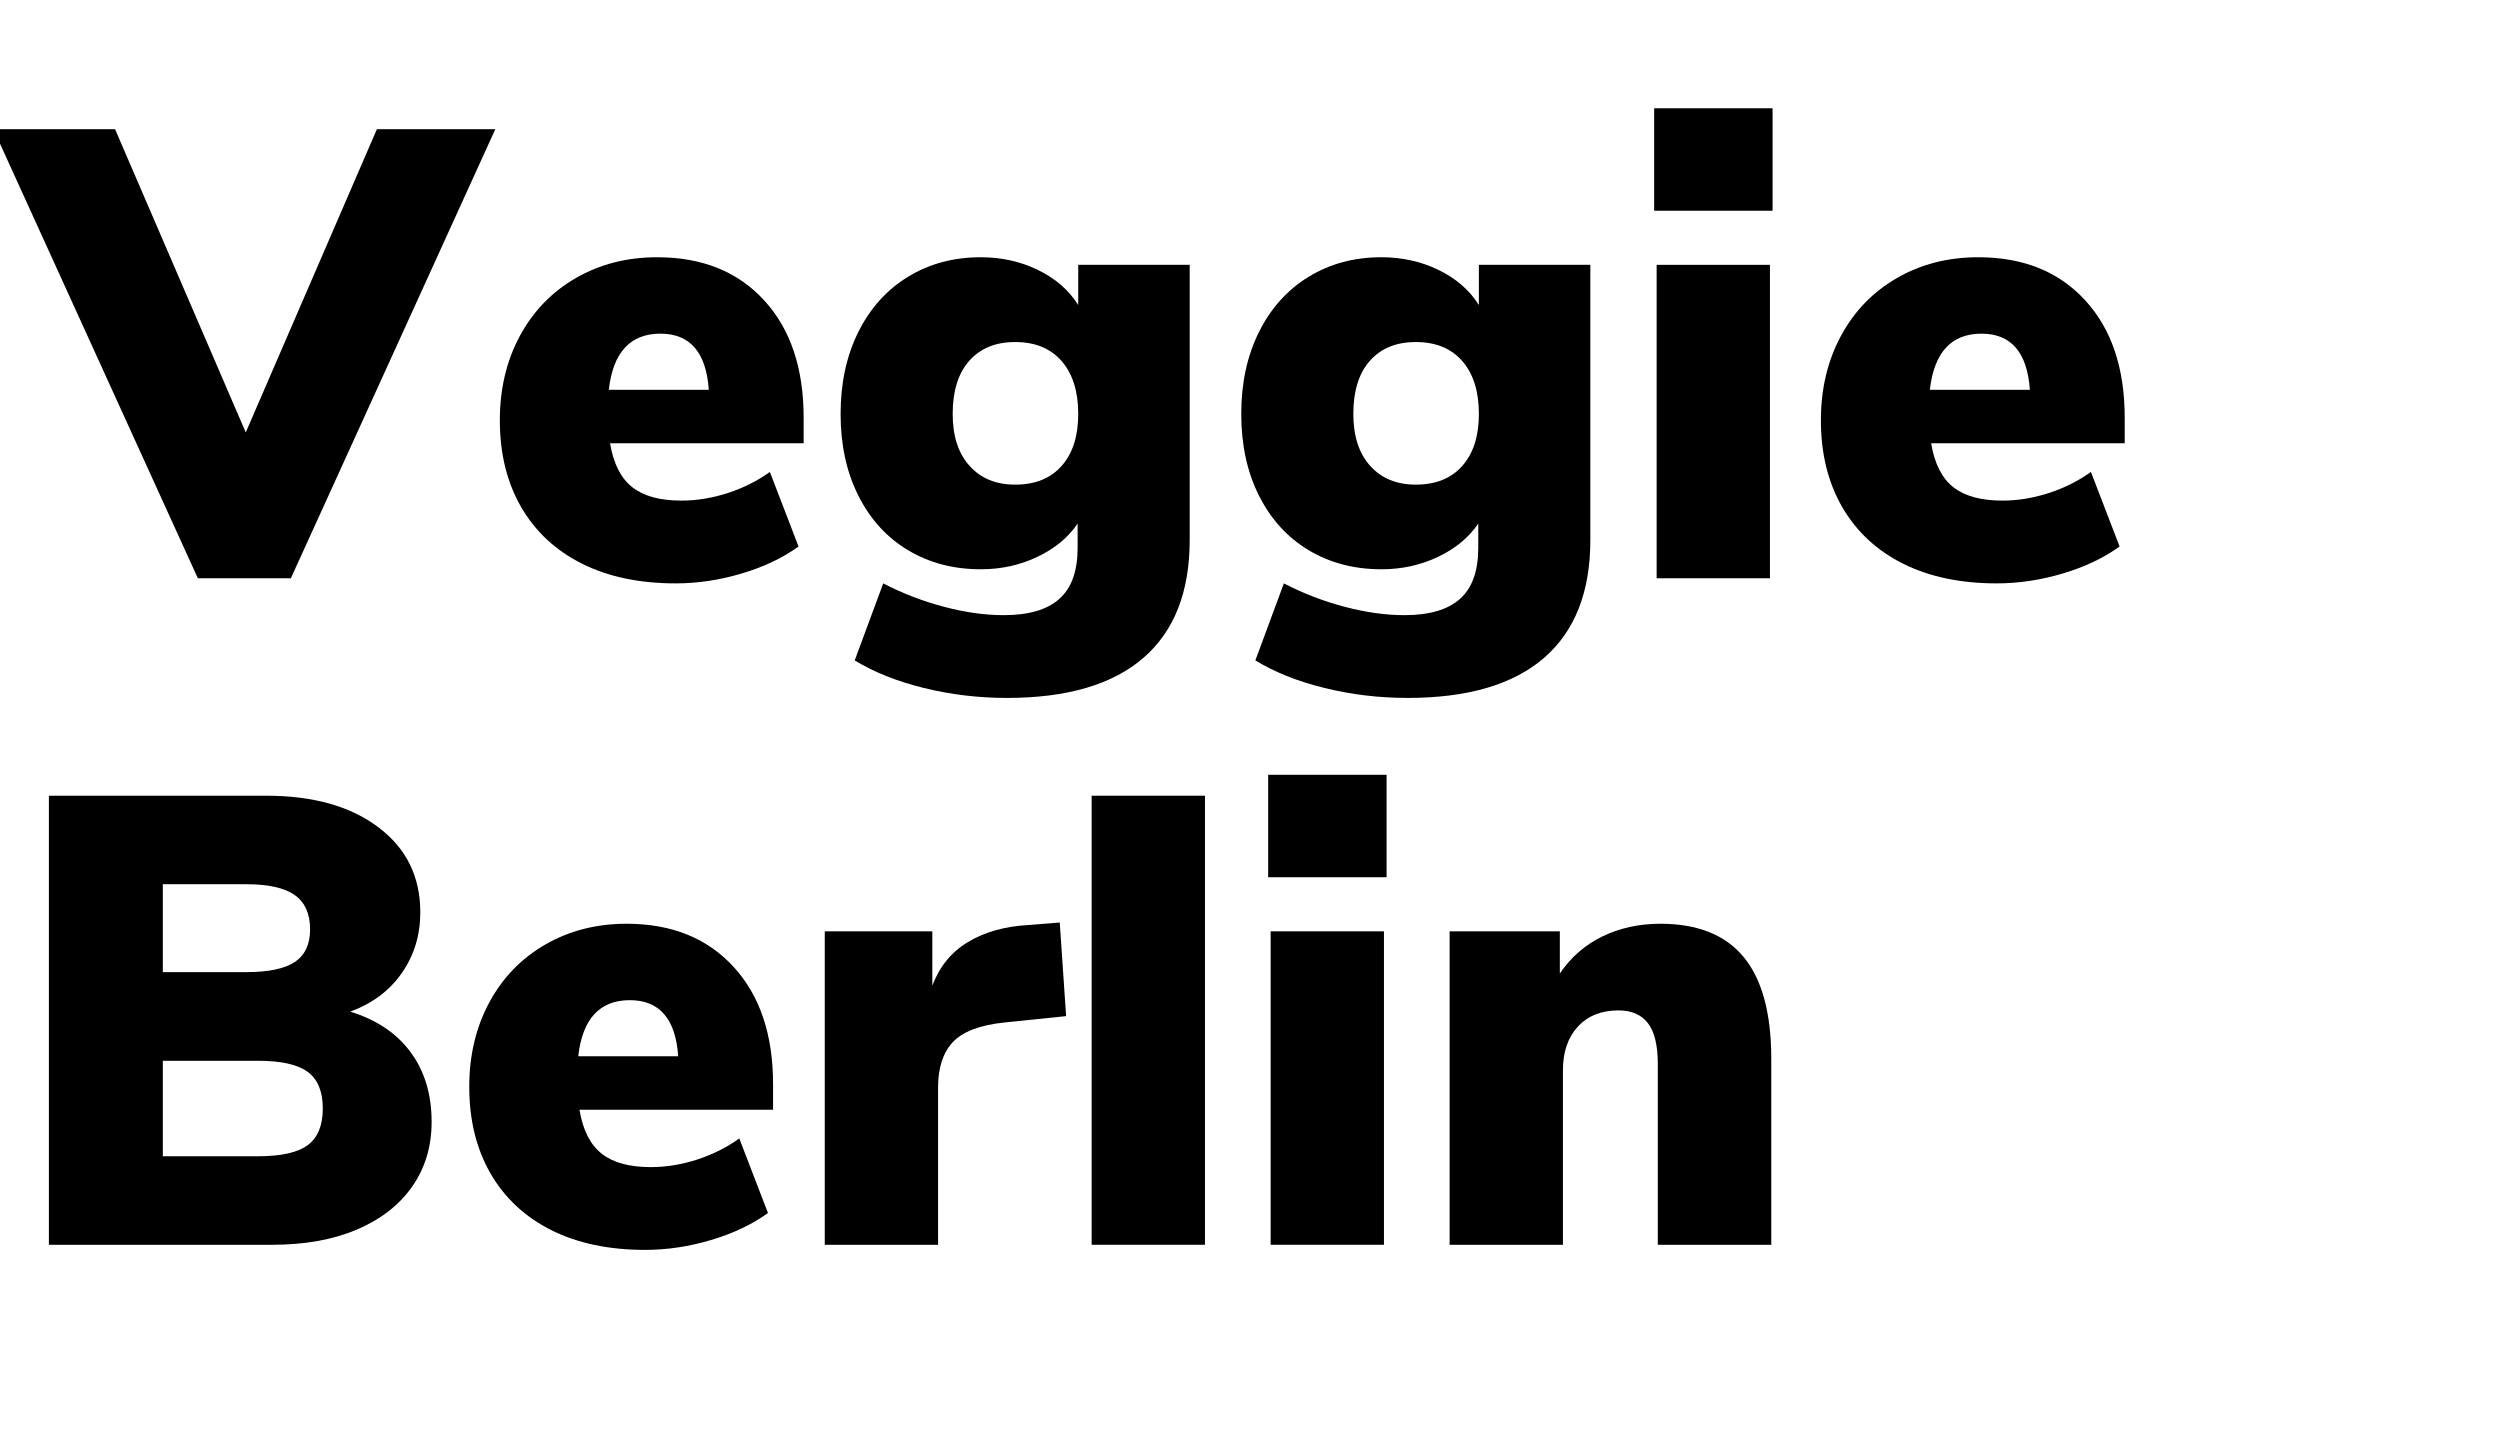 <?xml version="1.0" encoding="UTF-8"?>
<svg xmlns="http://www.w3.org/2000/svg" xmlns:xlink="http://www.w3.org/1999/xlink" width="252pt" height="144pt" viewBox="0 0 252 144" version="1.2">
<defs>
<g>
<symbol overflow="visible" id="glyph0-0">
<path style="stroke:none;" d="M 23.312 -45.266 L 23.312 11.562 L 5.266 11.562 L 5.266 -45.266 Z M 18.938 -41.469 L 9.562 -41.469 L 9.562 -39.609 L 13.219 -39.609 L 13.219 -37.5 L 9.5 -37.5 L 9.5 -35.625 L 18.938 -35.625 L 18.938 -37.5 L 15.156 -37.5 L 15.156 -39.609 L 18.938 -39.609 Z M 15.156 -34.156 L 9.5 -34.156 L 9.5 -28.25 L 18.938 -28.25 L 18.938 -30.172 L 15.156 -30.172 Z M 13.219 -32.172 L 13.219 -30.172 L 11.359 -30.172 L 11.359 -32.172 Z M 18.938 -26.703 L 9.5 -26.703 L 9.5 -24.781 L 13.219 -24.781 L 13.219 -22.734 L 9.5 -22.734 L 9.5 -20.797 L 15.156 -20.797 L 15.156 -24.781 L 18.938 -24.781 Z M 18.938 -23.312 L 17.078 -23.312 L 17.078 -19.516 L 9.5 -19.516 L 9.5 -17.594 L 18.938 -17.594 Z M 18.938 -16.375 L 13.219 -16.375 L 13.219 -13.156 L 15.156 -13.156 L 15.156 -14.453 L 17.078 -14.453 L 17.078 -11.812 L 11.359 -11.812 L 11.359 -16.375 L 9.5 -16.375 L 9.5 -9.953 L 18.938 -9.953 Z M 18.938 -6.484 L 9.5 -6.484 L 9.5 -0.062 L 18.938 -0.062 Z M 17.078 -4.625 L 17.078 -1.984 L 11.359 -1.984 L 11.359 -4.625 Z M 18.938 1.219 L 9.5 1.219 L 9.5 3.078 L 13.484 3.078 L 9.5 5.781 L 9.5 7.641 L 18.938 7.641 L 18.938 5.781 L 13.094 5.781 L 17.078 3.078 L 18.938 3.078 Z M 18.938 1.219 "/>
</symbol>
<symbol overflow="visible" id="glyph0-1">
<path style="stroke:none;" d="M 37.172 -45.266 L 49.109 -45.266 L 28.5 0 L 19.125 0 L -1.484 -45.266 L 10.781 -45.266 L 23.953 -14.703 Z M 37.172 -45.266 "/>
</symbol>
<symbol overflow="visible" id="glyph0-2">
<path style="stroke:none;" d="M 32.484 -13.609 L 12.969 -13.609 C 13.312 -11.555 14.062 -10.078 15.219 -9.172 C 16.375 -8.273 18.02 -7.828 20.156 -7.828 C 21.695 -7.828 23.258 -8.082 24.844 -8.594 C 26.426 -9.113 27.836 -9.82 29.078 -10.719 L 31.969 -3.203 C 30.383 -2.055 28.477 -1.148 26.25 -0.484 C 24.031 0.18 21.805 0.516 19.578 0.516 C 15.941 0.516 12.797 -0.145 10.141 -1.469 C 7.484 -2.801 5.438 -4.707 4 -7.188 C 2.57 -9.676 1.859 -12.586 1.859 -15.922 C 1.859 -19.086 2.531 -21.922 3.875 -24.422 C 5.227 -26.93 7.113 -28.879 9.531 -30.266 C 11.945 -31.66 14.676 -32.359 17.719 -32.359 C 22.258 -32.359 25.852 -30.91 28.5 -28.016 C 31.156 -25.129 32.484 -21.18 32.484 -16.172 Z M 18.047 -24.656 C 15.004 -24.656 13.27 -22.77 12.844 -19 L 22.922 -19 C 22.66 -22.77 21.035 -24.656 18.047 -24.656 Z M 18.047 -24.656 "/>
</symbol>
<symbol overflow="visible" id="glyph0-3">
<path style="stroke:none;" d="M 37.047 -31.594 L 37.047 -3.859 C 37.047 1.367 35.492 5.328 32.391 8.016 C 29.285 10.711 24.695 12.062 18.625 12.062 C 15.75 12.062 12.961 11.727 10.266 11.062 C 7.578 10.406 5.25 9.477 3.281 8.281 L 6.156 0.516 C 8.125 1.535 10.164 2.32 12.281 2.875 C 14.406 3.438 16.41 3.719 18.297 3.719 C 20.816 3.719 22.688 3.172 23.906 2.078 C 25.133 0.992 25.75 -0.723 25.75 -3.078 L 25.75 -5.516 C 24.801 -4.109 23.445 -2.988 21.688 -2.156 C 19.938 -1.32 18.035 -0.906 15.984 -0.906 C 13.242 -0.906 10.801 -1.547 8.656 -2.828 C 6.52 -4.109 4.852 -5.938 3.656 -8.312 C 2.457 -10.688 1.859 -13.438 1.859 -16.562 C 1.859 -19.688 2.457 -22.445 3.656 -24.844 C 4.852 -27.238 6.52 -29.086 8.656 -30.391 C 10.801 -31.703 13.242 -32.359 15.984 -32.359 C 18.078 -32.359 20 -31.93 21.75 -31.078 C 23.508 -30.223 24.863 -29.047 25.812 -27.547 L 25.812 -31.594 Z M 19.453 -9.438 C 21.461 -9.438 23.023 -10.066 24.141 -11.328 C 25.254 -12.586 25.812 -14.332 25.812 -16.562 C 25.812 -18.832 25.254 -20.609 24.141 -21.891 C 23.023 -23.172 21.461 -23.812 19.453 -23.812 C 17.484 -23.812 15.941 -23.18 14.828 -21.922 C 13.711 -20.66 13.156 -18.875 13.156 -16.562 C 13.156 -14.332 13.723 -12.586 14.859 -11.328 C 15.992 -10.066 17.523 -9.438 19.453 -9.438 Z M 19.453 -9.438 "/>
</symbol>
<symbol overflow="visible" id="glyph0-4">
<path style="stroke:none;" d="M 3.344 0 L 3.344 -31.594 L 14.766 -31.594 L 14.766 0 Z M 3.094 -47.375 L 15.031 -47.375 L 15.031 -37.047 L 3.094 -37.047 Z M 3.094 -47.375 "/>
</symbol>
<symbol overflow="visible" id="glyph0-5">
<path style="stroke:none;" d="M 34.484 -23.5 C 37.129 -22.688 39.156 -21.328 40.562 -19.422 C 41.977 -17.516 42.688 -15.172 42.688 -12.391 C 42.688 -9.91 42.035 -7.738 40.734 -5.875 C 39.43 -4.008 37.57 -2.562 35.156 -1.531 C 32.738 -0.508 29.898 0 26.641 0 L 4.109 0 L 4.109 -45.266 L 26 -45.266 C 30.75 -45.266 34.523 -44.203 37.328 -42.078 C 40.141 -39.961 41.547 -37.109 41.547 -33.516 C 41.547 -31.203 40.922 -29.156 39.672 -27.375 C 38.43 -25.602 36.703 -24.312 34.484 -23.5 Z M 15.594 -27.484 L 24.016 -27.484 C 26.234 -27.484 27.859 -27.82 28.891 -28.5 C 29.922 -29.188 30.438 -30.281 30.438 -31.781 C 30.438 -33.363 29.922 -34.52 28.891 -35.25 C 27.859 -35.977 26.234 -36.344 24.016 -36.344 L 15.594 -36.344 Z M 25.172 -8.922 C 27.523 -8.922 29.203 -9.297 30.203 -10.047 C 31.211 -10.797 31.719 -12.023 31.719 -13.734 C 31.719 -15.453 31.211 -16.68 30.203 -17.422 C 29.203 -18.172 27.523 -18.547 25.172 -18.547 L 15.594 -18.547 L 15.594 -8.922 Z M 25.172 -8.922 "/>
</symbol>
<symbol overflow="visible" id="glyph0-6">
<path style="stroke:none;" d="M 27.672 -23.047 L 21.438 -22.406 C 18.957 -22.145 17.223 -21.477 16.234 -20.406 C 15.254 -19.344 14.766 -17.828 14.766 -15.859 L 14.766 0 L 3.344 0 L 3.344 -31.594 L 14.188 -31.594 L 14.188 -26.125 C 14.914 -28.051 16.113 -29.516 17.781 -30.516 C 19.445 -31.523 21.484 -32.098 23.891 -32.234 L 27.031 -32.484 Z M 27.672 -23.047 "/>
</symbol>
<symbol overflow="visible" id="glyph0-7">
<path style="stroke:none;" d="M 3.344 0 L 3.344 -45.266 L 14.766 -45.266 L 14.766 0 Z M 3.344 0 "/>
</symbol>
<symbol overflow="visible" id="glyph0-8">
<path style="stroke:none;" d="M 24.594 -32.359 C 28.352 -32.359 31.156 -31.234 33 -28.984 C 34.844 -26.734 35.766 -23.32 35.766 -18.75 L 35.766 0 L 24.328 0 L 24.328 -18.234 C 24.328 -20.117 23.992 -21.488 23.328 -22.344 C 22.672 -23.195 21.68 -23.625 20.359 -23.625 C 18.641 -23.625 17.273 -23.078 16.266 -21.984 C 15.266 -20.898 14.766 -19.438 14.766 -17.594 L 14.766 0 L 3.344 0 L 3.344 -31.594 L 14.453 -31.594 L 14.453 -27.344 C 15.555 -28.977 16.984 -30.223 18.734 -31.078 C 20.492 -31.93 22.445 -32.359 24.594 -32.359 Z M 24.594 -32.359 "/>
</symbol>
</g>
</defs>
<g id="surface1">
<rect x="0" y="0" width="252" height="144" style="fill:rgb(100%,100%,100%);fill-opacity:1;stroke:none;"/>
<rect x="0" y="0" width="252" height="144" style="fill:rgb(100%,100%,100%);fill-opacity:1;stroke:none;"/>
<g style="fill:rgb(0%,0%,0%);fill-opacity:1;">
  <use xlink:href="#glyph0-1" x="0.819" y="58.289"/>
</g>
<g style="fill:rgb(0%,0%,0%);fill-opacity:1;">
  <use xlink:href="#glyph0-2" x="48.524" y="58.289"/>
</g>
<g style="fill:rgb(0%,0%,0%);fill-opacity:1;">
  <use xlink:href="#glyph0-3" x="82.874" y="58.289"/>
</g>
<g style="fill:rgb(0%,0%,0%);fill-opacity:1;">
  <use xlink:href="#glyph0-3" x="123.259" y="58.289"/>
</g>
<g style="fill:rgb(0%,0%,0%);fill-opacity:1;">
  <use xlink:href="#glyph0-4" x="163.645" y="58.289"/>
</g>
<g style="fill:rgb(0%,0%,0%);fill-opacity:1;">
  <use xlink:href="#glyph0-2" x="181.687" y="58.289"/>
</g>
<g style="fill:rgb(0%,0%,0%);fill-opacity:1;">
  <use xlink:href="#glyph0-5" x="0.819" y="125.473"/>
</g>
<g style="fill:rgb(0%,0%,0%);fill-opacity:1;">
  <use xlink:href="#glyph0-2" x="45.442" y="125.473"/>
</g>
<g style="fill:rgb(0%,0%,0%);fill-opacity:1;">
  <use xlink:href="#glyph0-6" x="79.792" y="125.473"/>
</g>
<g style="fill:rgb(0%,0%,0%);fill-opacity:1;">
  <use xlink:href="#glyph0-7" x="106.694" y="125.473"/>
</g>
<g style="fill:rgb(0%,0%,0%);fill-opacity:1;">
  <use xlink:href="#glyph0-4" x="124.736" y="125.473"/>
</g>
<g style="fill:rgb(0%,0%,0%);fill-opacity:1;">
  <use xlink:href="#glyph0-8" x="142.778" y="125.473"/>
</g>
</g>
</svg>
